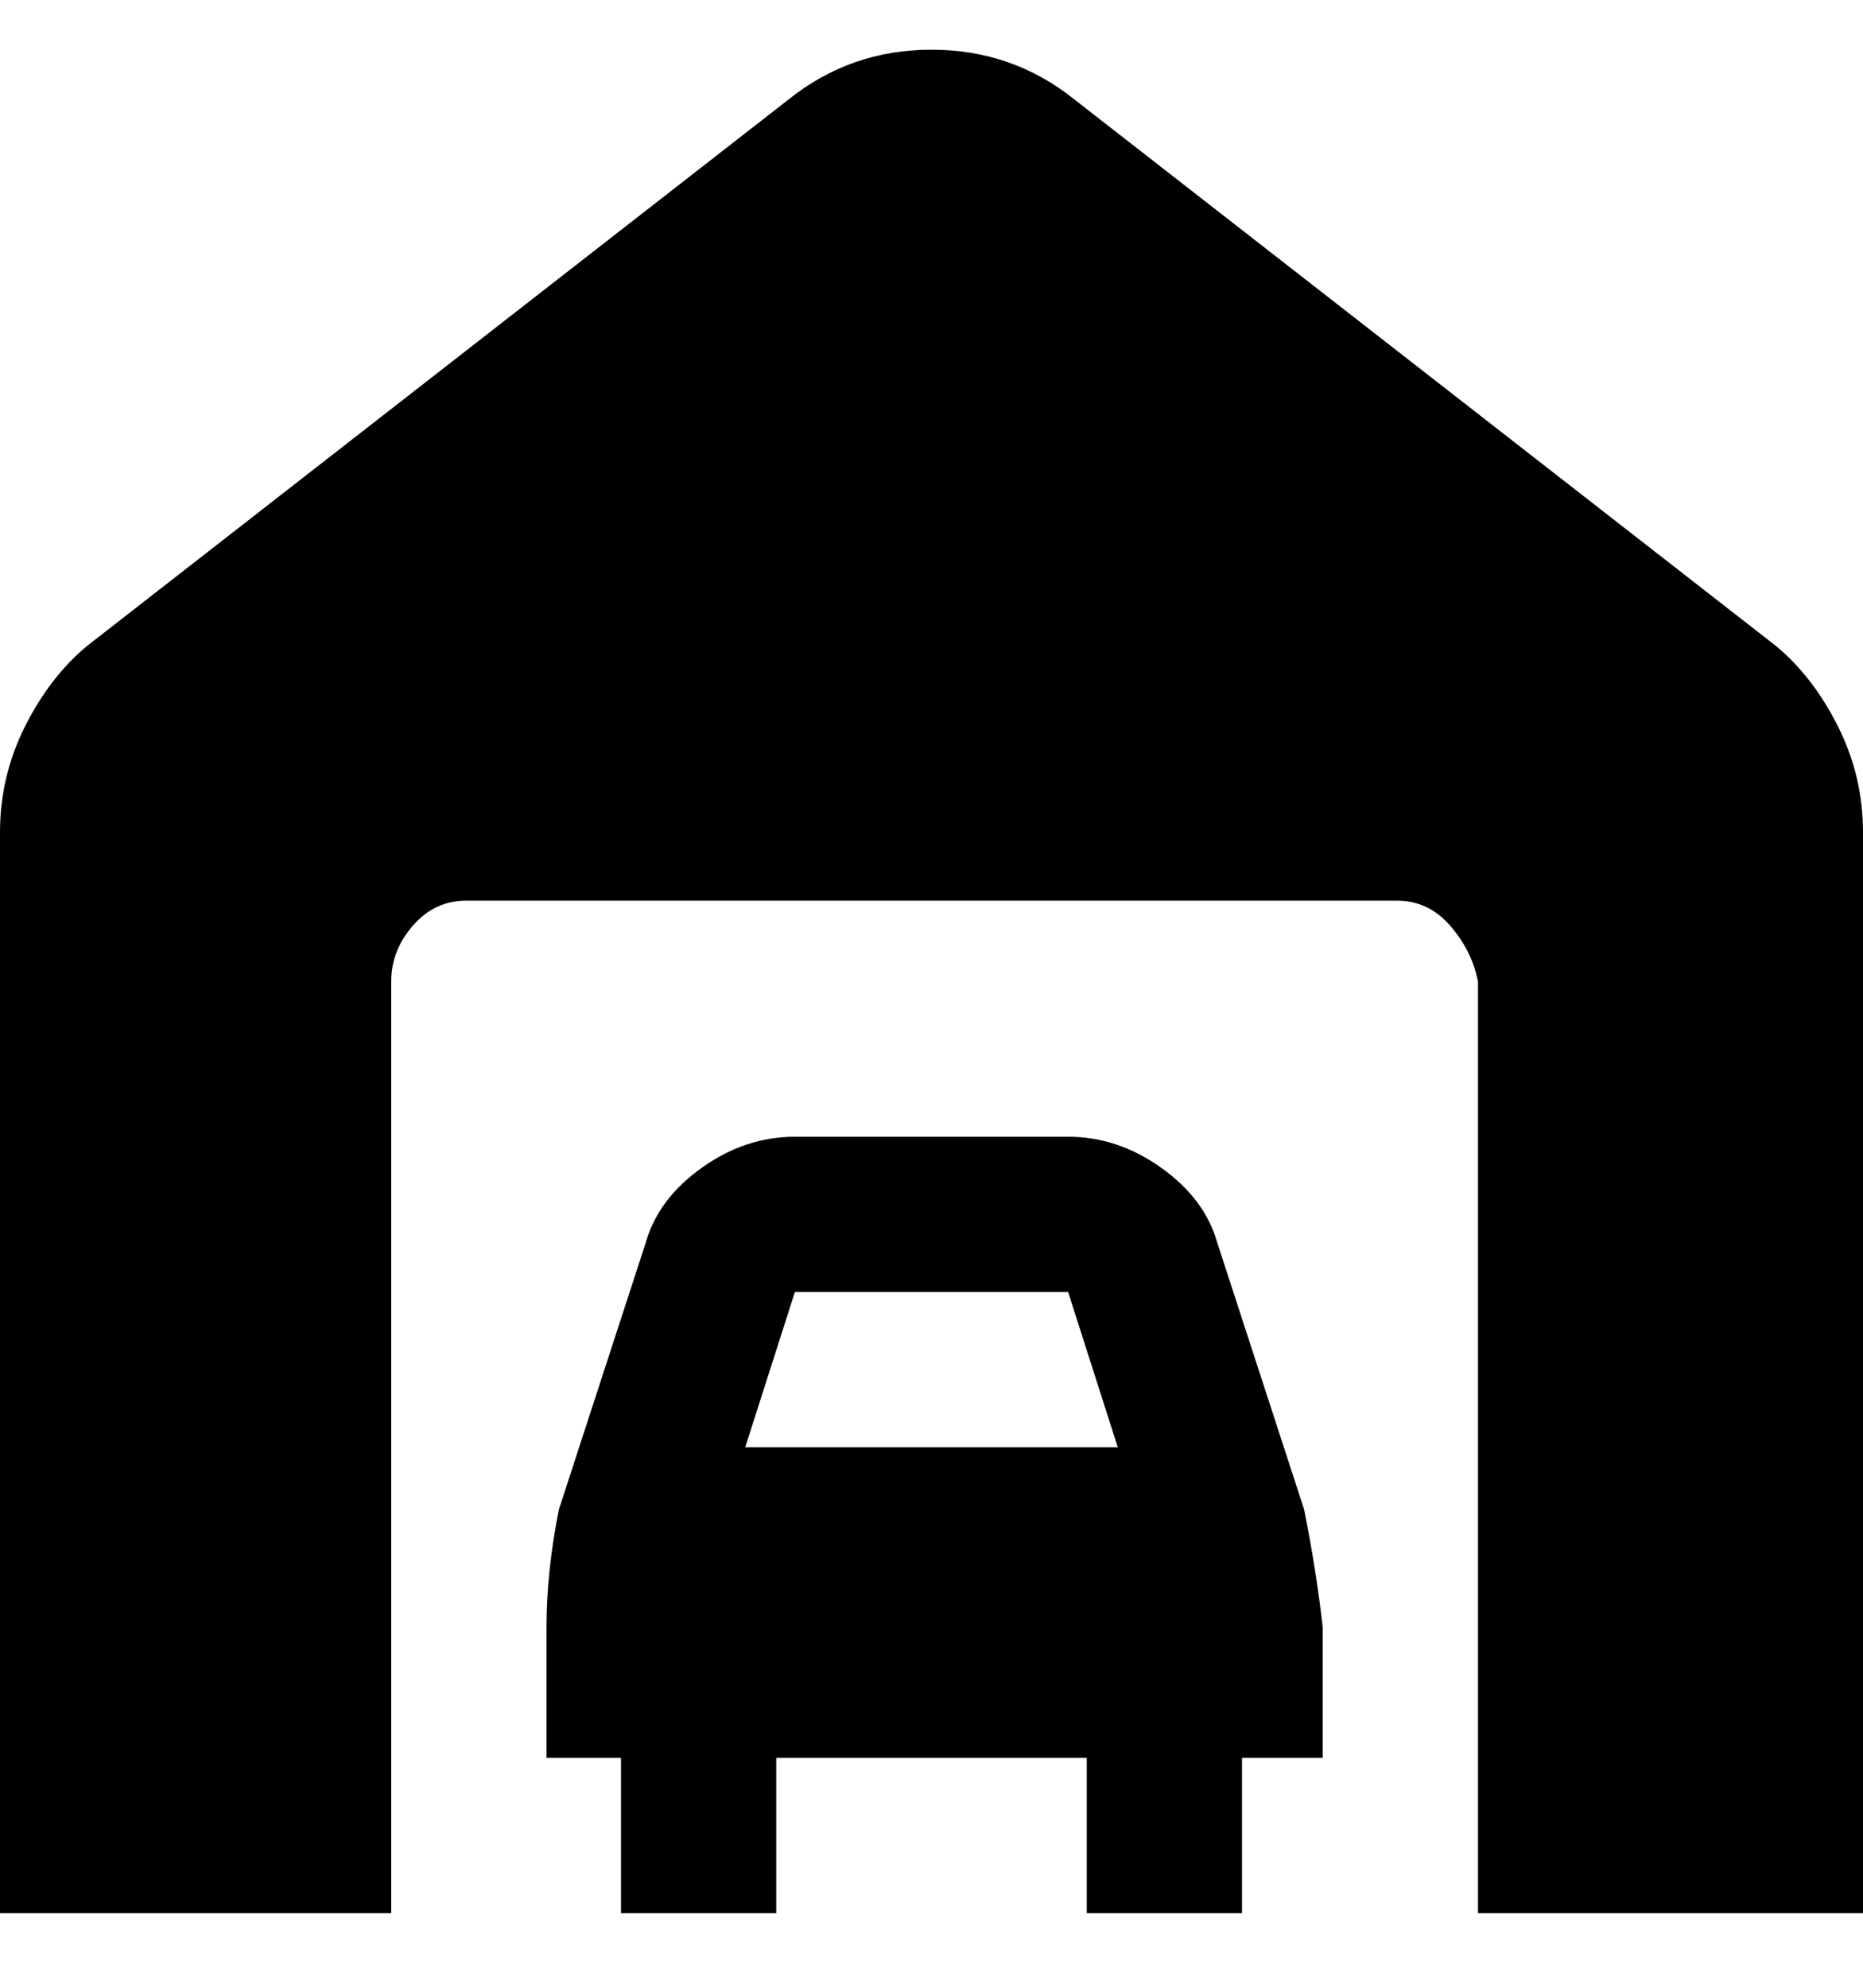<svg viewBox="0 0 300 320" xmlns="http://www.w3.org/2000/svg"><path d="M300 134v174h-62V158q-1-5-4.5-9t-8.5-4H75q-5 0-8.5 4t-3.5 9v150H0V134q0-9 4-17t10-13l113-88q10-8 23-8t23 8l113 88q6 5 10 13t4 17zm-90 109q2 10 3 19v21h-13v25h-25v-25h-50v25h-25v-25H88v-21q0-9 2-19l14-43q2-7 9-12t15-5h44q8 0 15 5t9 12l14 43zm-82-35l-8 25h60l-8-25h-44z"/></svg>